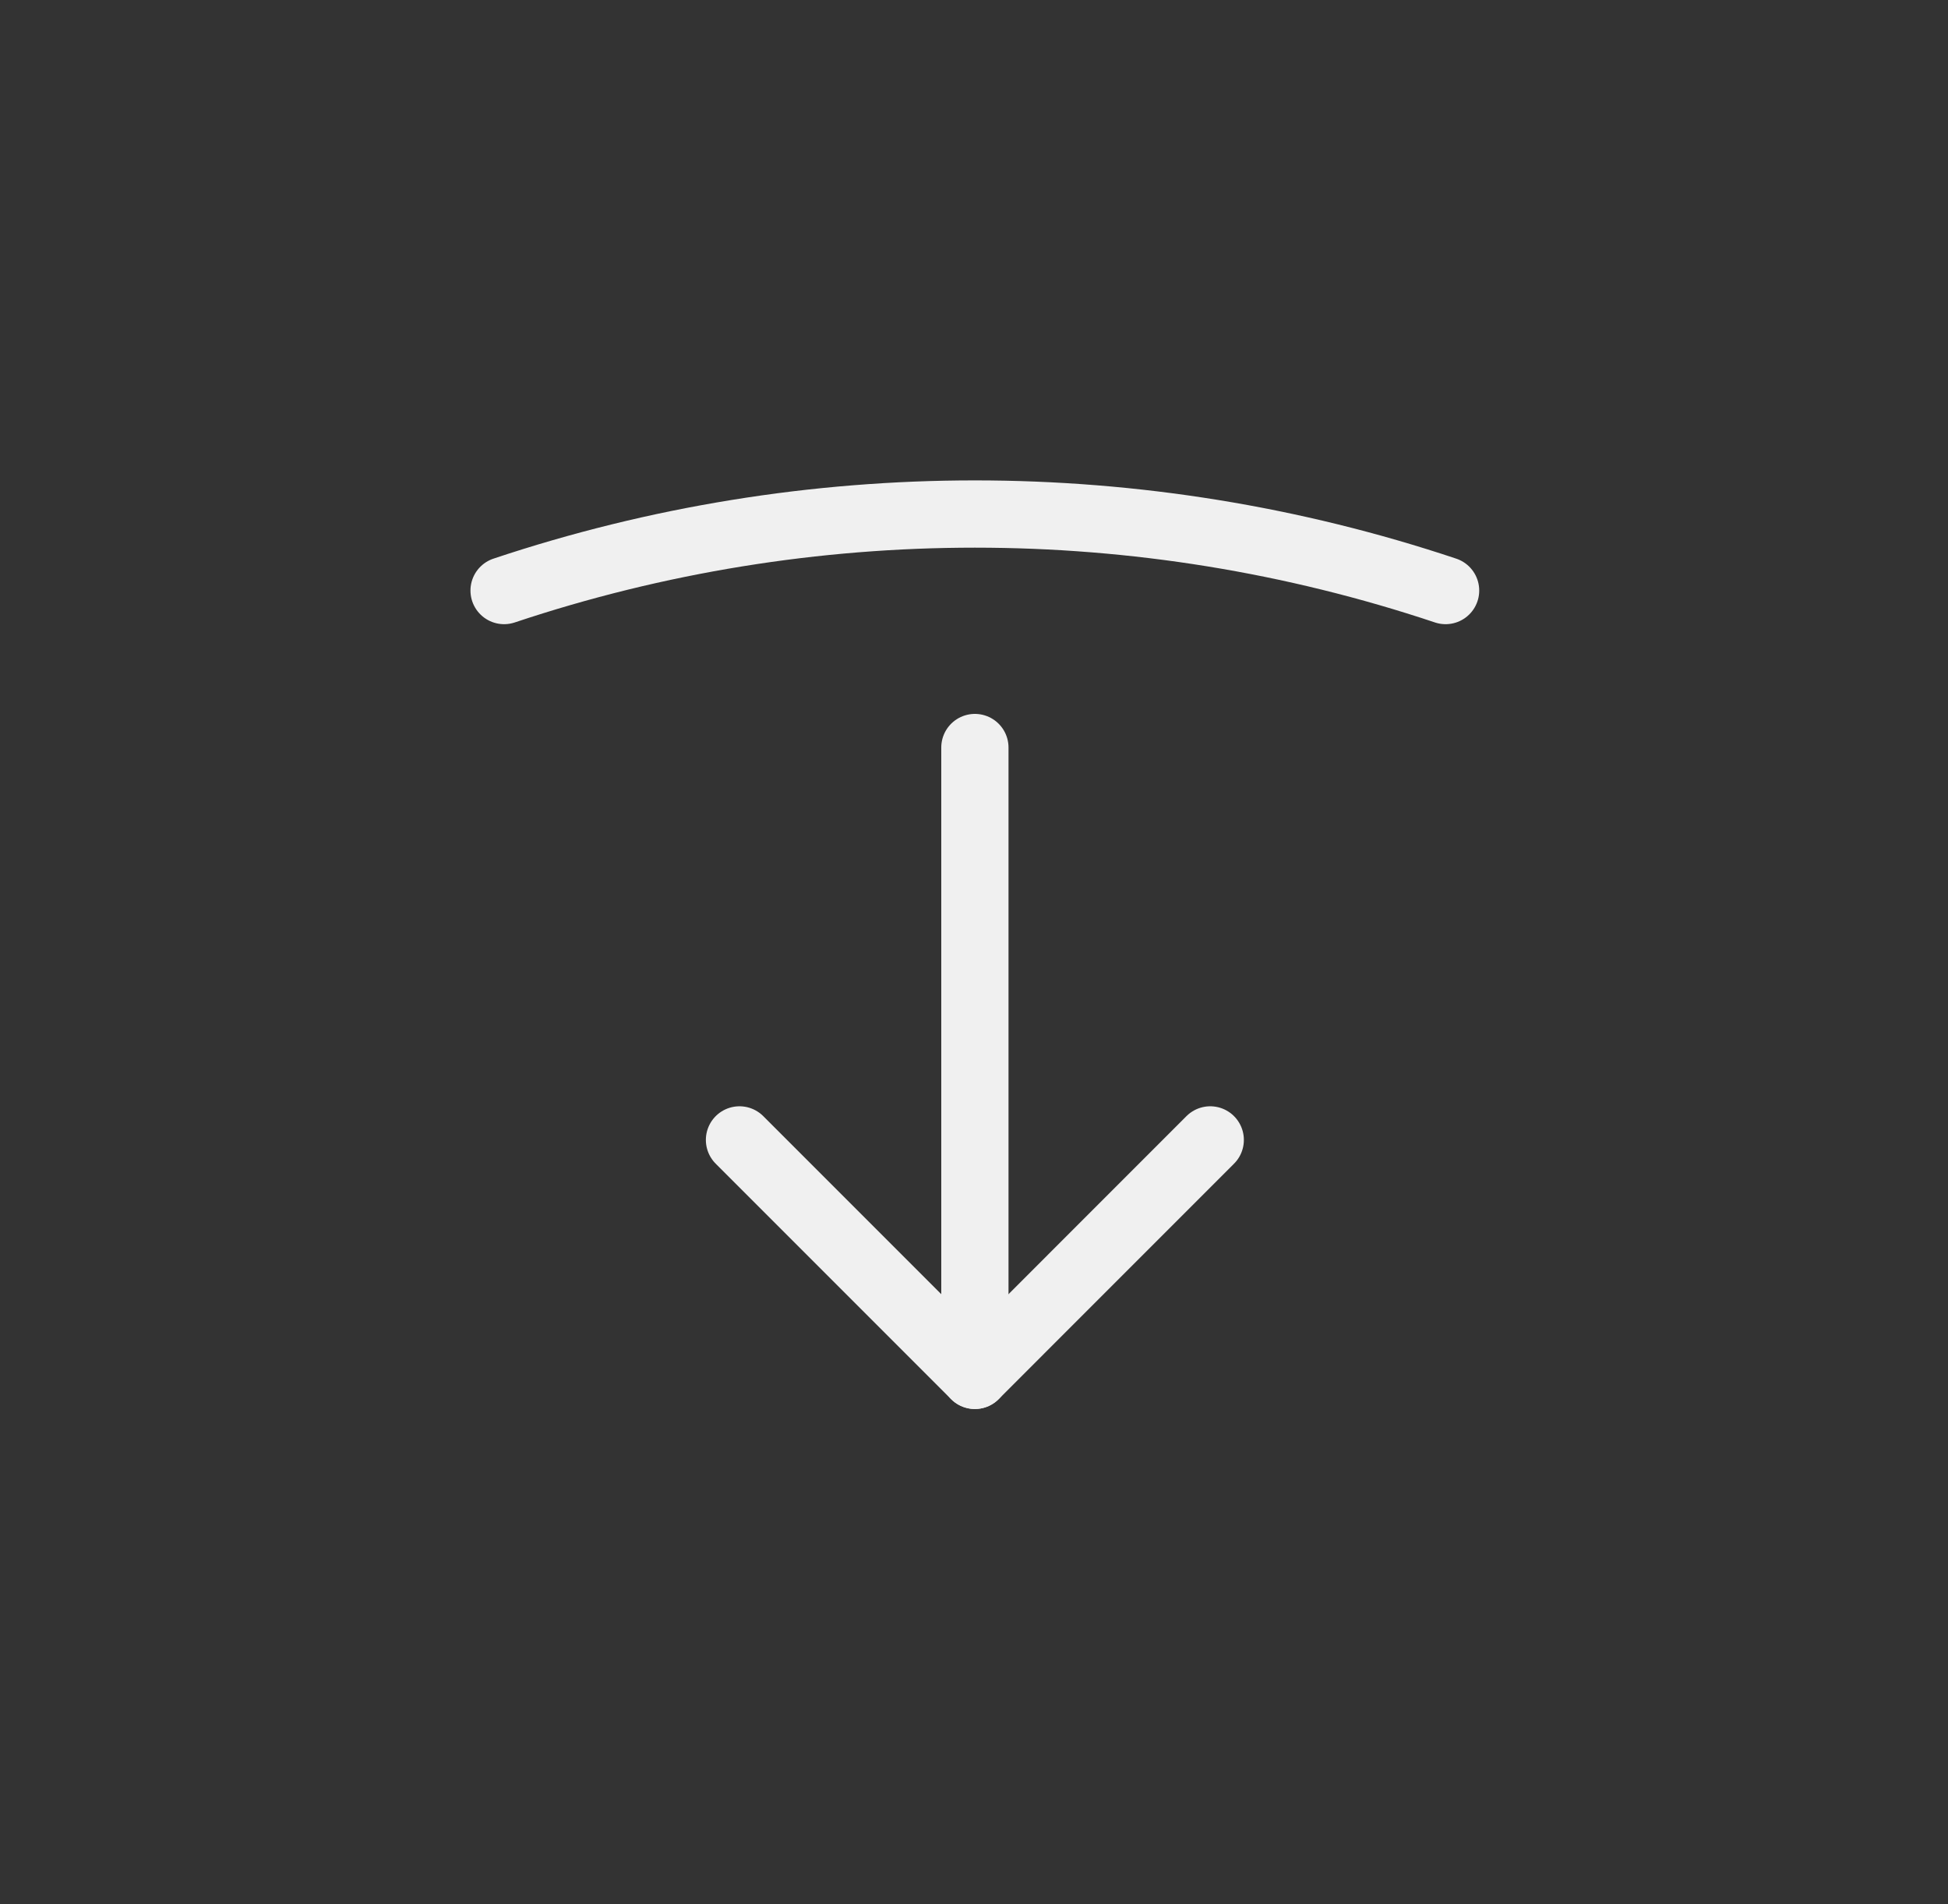 <svg width="44" height="43" viewBox="0 0 44 43" fill="none" xmlns="http://www.w3.org/2000/svg">
<rect x="0" y="0" width="44" height="43" fill="#333333" stroke="none"/>
<path d="M27.336 25.742L22.02 31.059L16.703 25.742" stroke="#F0F0F0" stroke-width="1.519" stroke-linecap="round" stroke-linejoin="round"/>
<path d="M22.02 31.059L22.02 16.881" stroke="#F0F0F0" stroke-width="1.519" stroke-linecap="round" stroke-linejoin="round"/>
<path d="M32.652 13.336C25.759 11.032 18.28 11.032 11.386 13.336" stroke="#F0F0F0" stroke-width="1.519" stroke-linecap="round" stroke-linejoin="round"/>
</svg>
